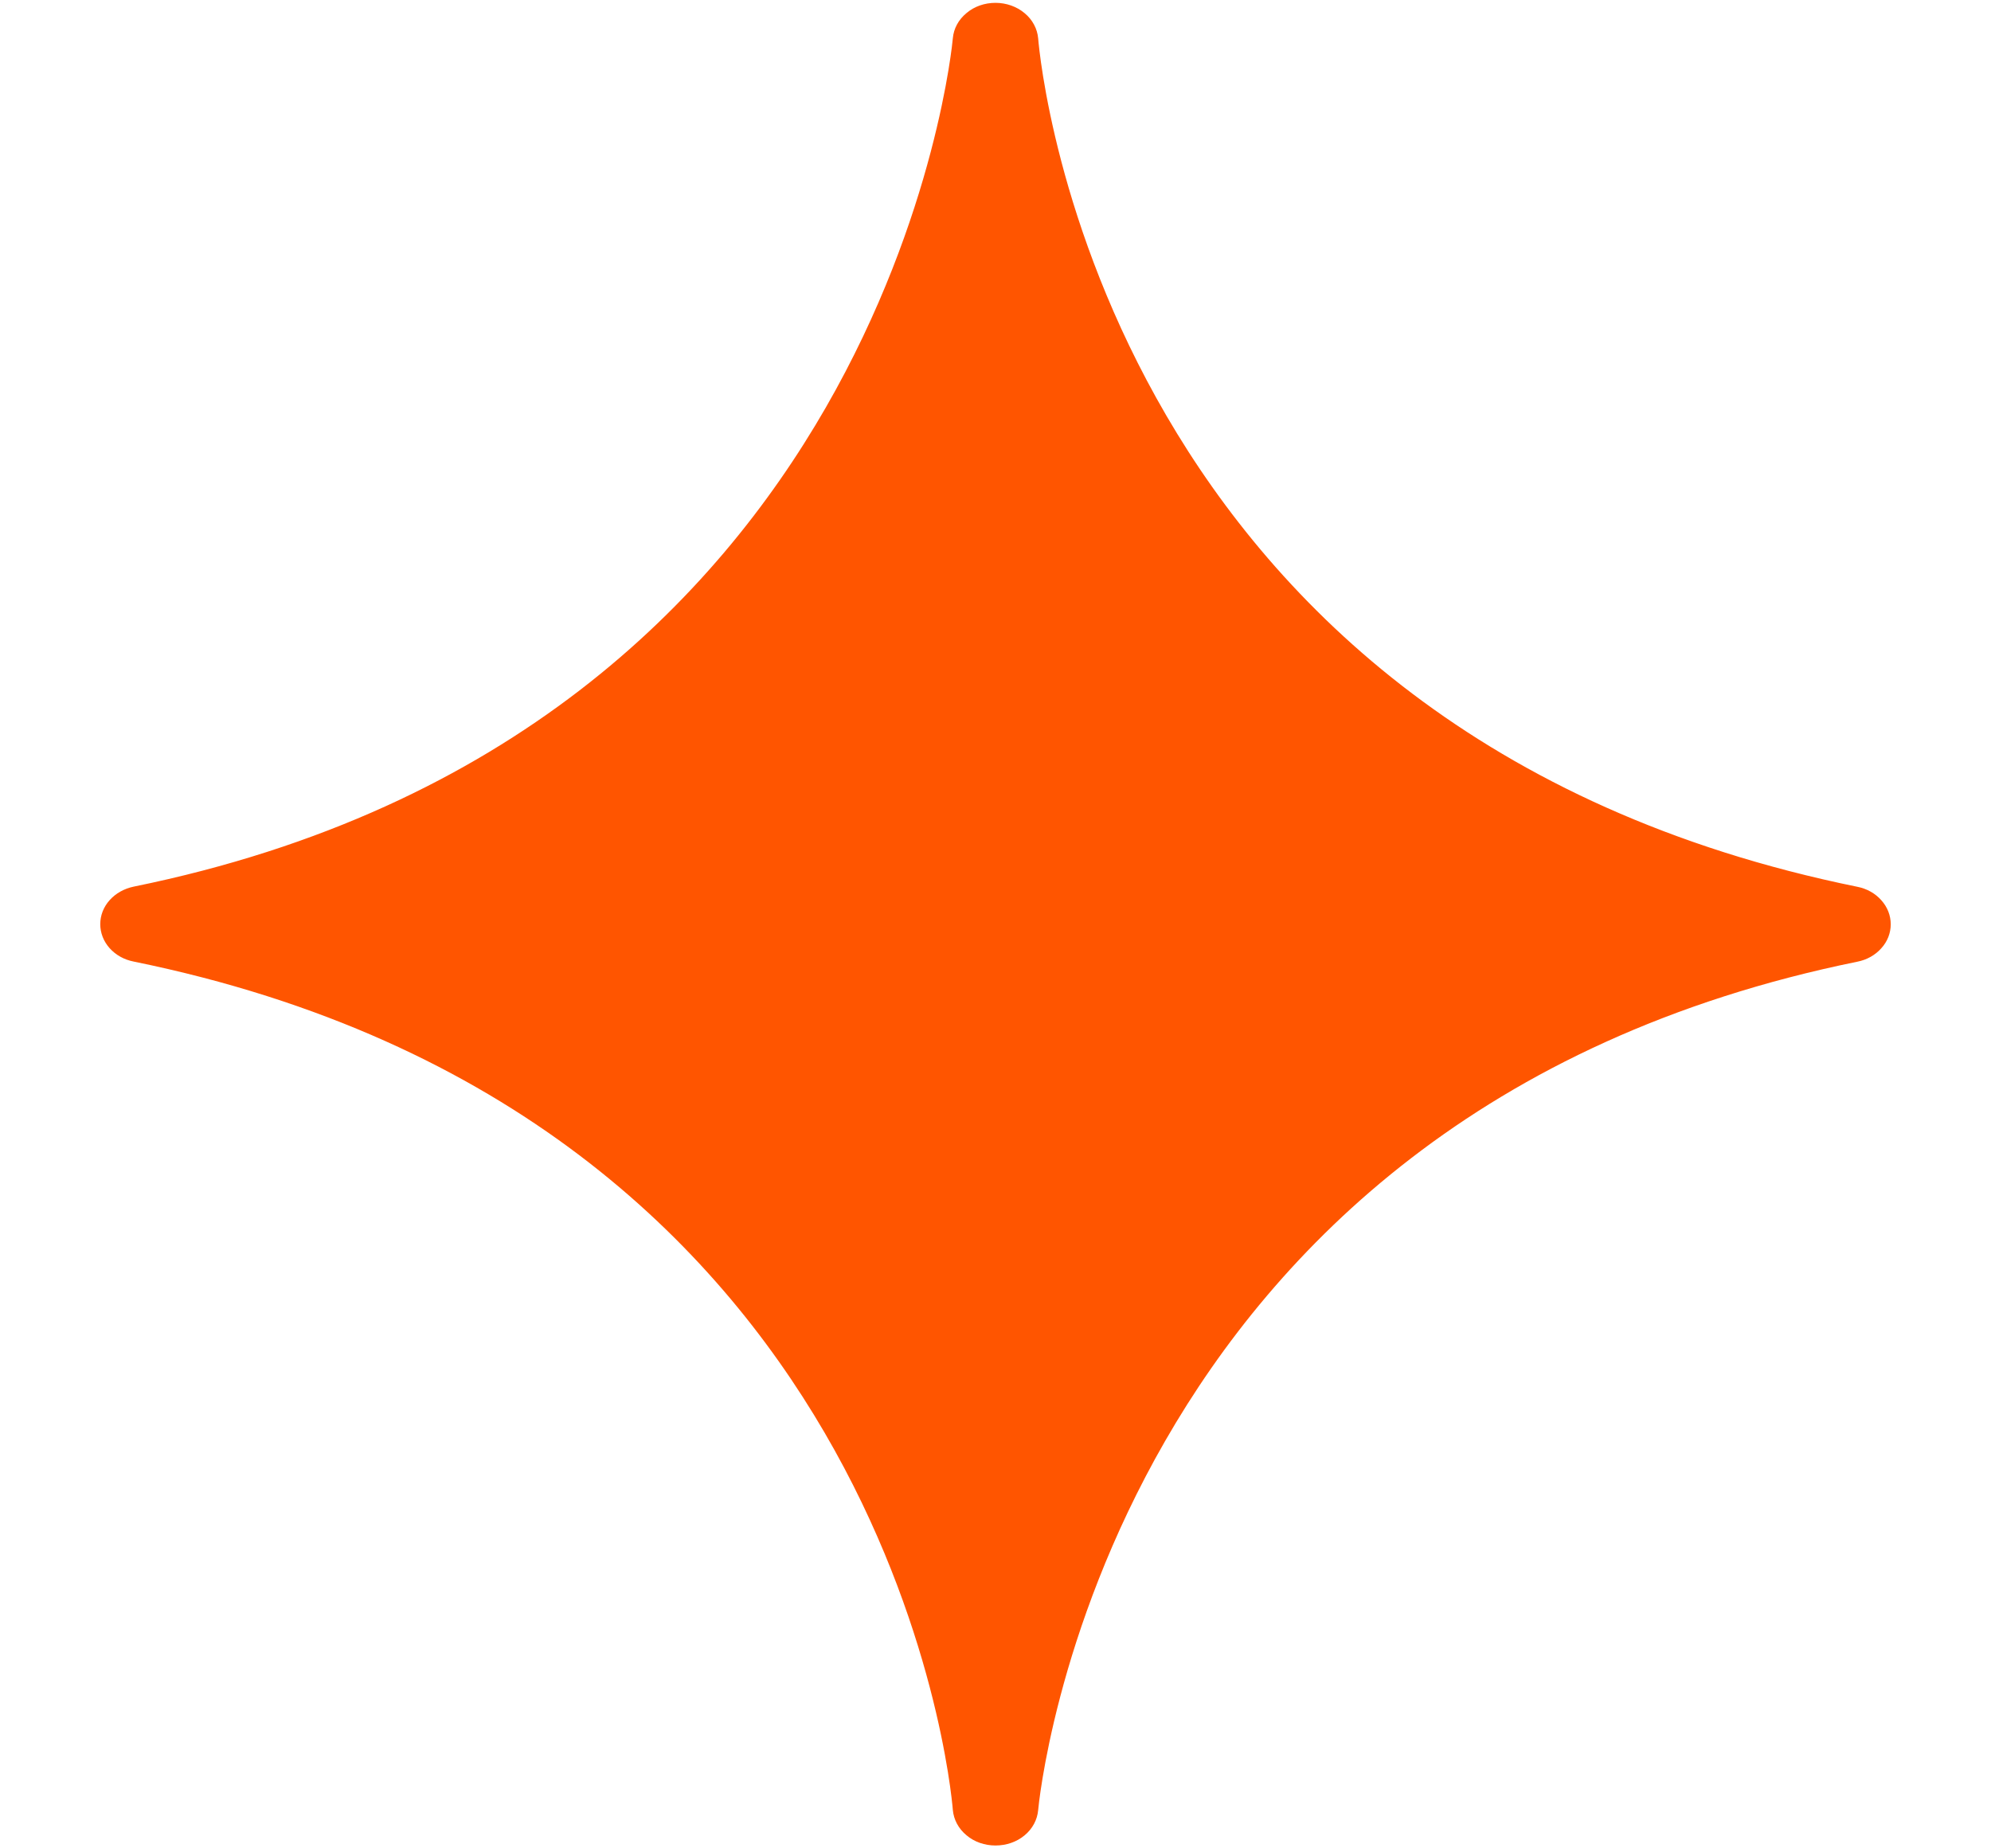 <svg xmlns="http://www.w3.org/2000/svg" width="14" height="13" viewBox="0 0 14 13" fill="none">
  <path d="M7 12.98C6.924 12.98 6.851 12.955 6.796 12.908C6.74 12.862 6.706 12.798 6.7 12.73C6.684 12.531 6.231 7.841 0.94 6.763C0.873 6.75 0.814 6.717 0.771 6.669C0.728 6.621 0.705 6.561 0.705 6.5C0.705 6.438 0.728 6.379 0.771 6.331C0.814 6.283 0.873 6.25 0.94 6.236C6.242 5.156 6.696 0.319 6.7 0.269C6.706 0.201 6.74 0.138 6.796 0.092C6.851 0.045 6.924 0.02 7 0.02C7.076 0.02 7.149 0.046 7.204 0.092C7.26 0.138 7.294 0.202 7.3 0.27C7.316 0.469 7.769 5.159 13.06 6.237C13.127 6.25 13.187 6.284 13.229 6.332C13.272 6.38 13.295 6.439 13.295 6.501C13.295 6.562 13.272 6.622 13.229 6.669C13.187 6.717 13.127 6.751 13.06 6.764C7.758 7.844 7.304 12.682 7.3 12.731C7.294 12.799 7.26 12.863 7.204 12.909C7.149 12.955 7.076 12.98 7 12.98ZM5.992 9.636C6.796 5.741 6.7 6.669 6.796 4.88C7.284 3.386 8.725 5.475 11.915 6.5C8.746 5.481 10.896 6.236 7 5.741C6.39 7.75 6.796 6.331 5.992 9.636Z" fill="#FF5500"/>
</svg>
